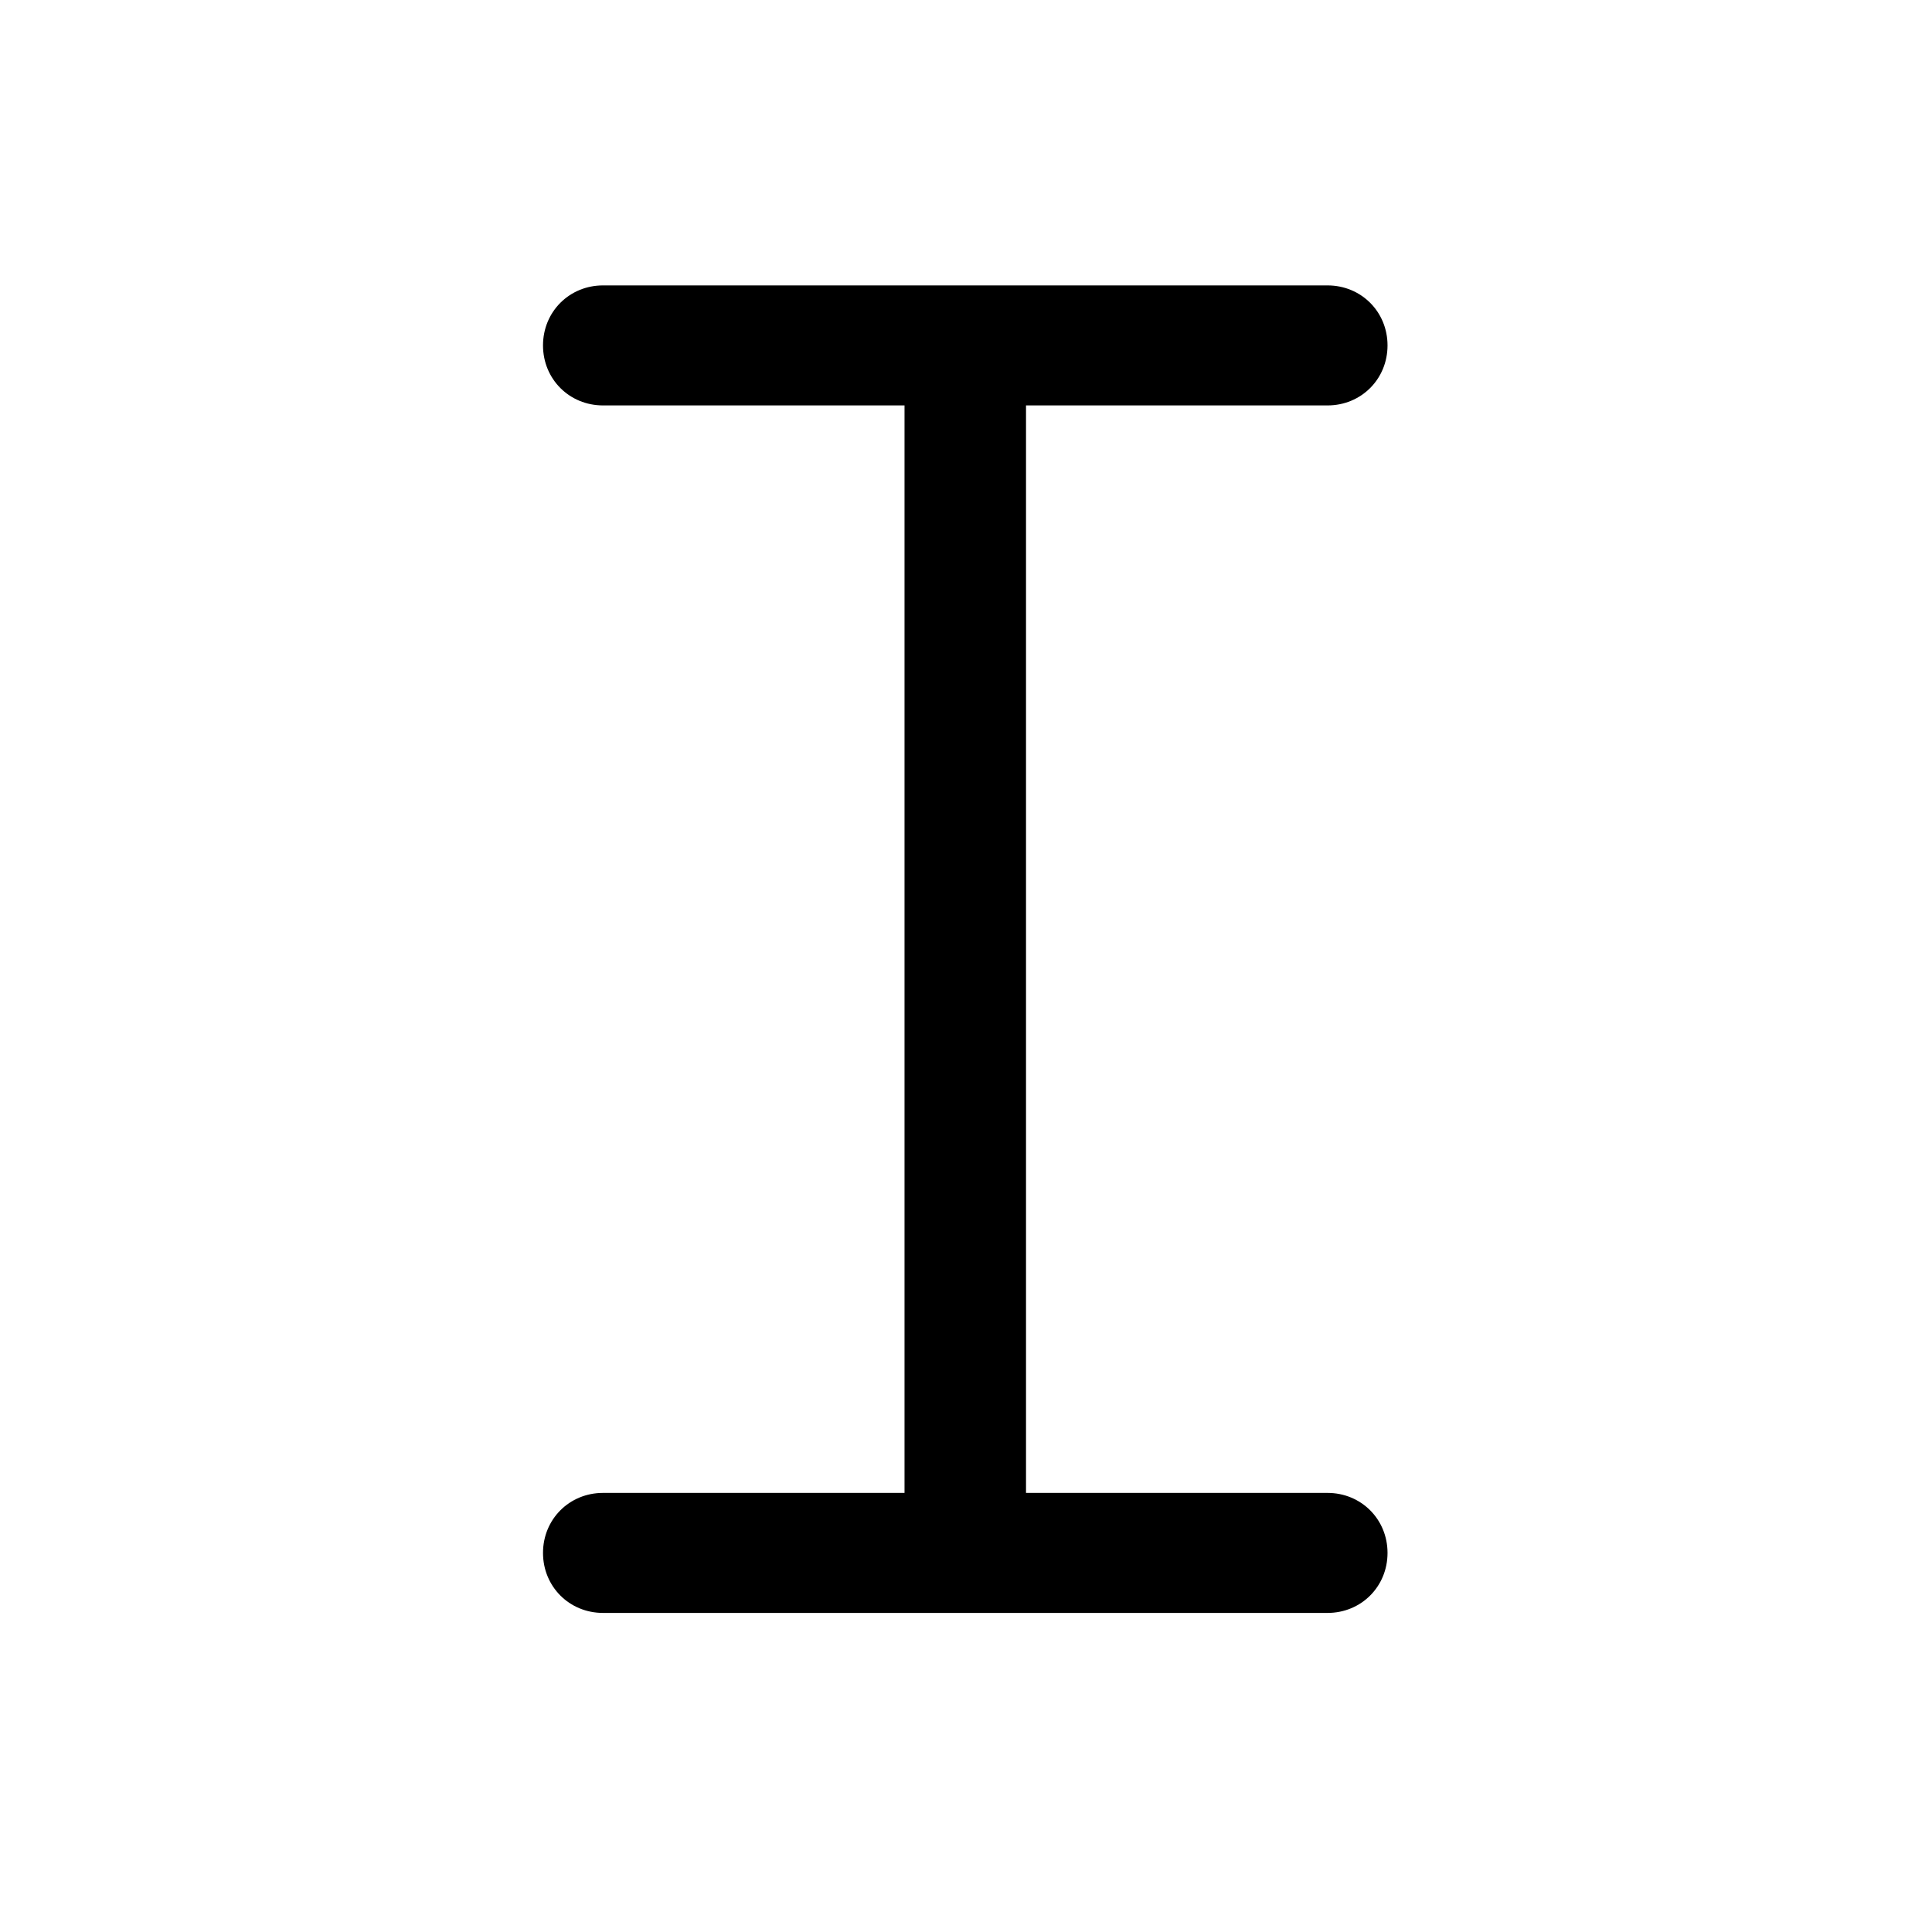 <?xml version="1.0" encoding="utf-8"?>
<!-- Generator: Adobe Illustrator 26.0.2, SVG Export Plug-In . SVG Version: 6.00 Build 0)  -->
<svg version="1.1" id="图层_1" xmlns="http://www.w3.org/2000/svg" xmlns:xlink="http://www.w3.org/1999/xlink" x="0px" y="0px"
	 viewBox="0 0 132 132" style="enable-background:new 0 0 132 132;" xml:space="preserve">
<style type="text/css">
	.st0{fill:none;}
	.st1{fill-rule:evenodd;clip-rule:evenodd;fill:currentColor;}
</style>
<rect id="size" class="st0" width="132" height="132"/>
<path id="合并_00000127747805034362261110000017118876383432387210_" class="st1" d="M70.1,27.7h20.6c2.3,0,4.1-1.8,4.1-4.1
	s-1.8-4.1-4.1-4.1H41.2c-2.3,0-4.1,1.8-4.1,4.1s1.8,4.1,4.1,4.1h20.6V102H41.2c-2.3,0-4.1,1.8-4.1,4.1s1.8,4.1,4.1,4.1h49.5
	c2.3,0,4.1-1.8,4.1-4.1s-1.8-4.1-4.1-4.1H70.1"/>
</svg>
